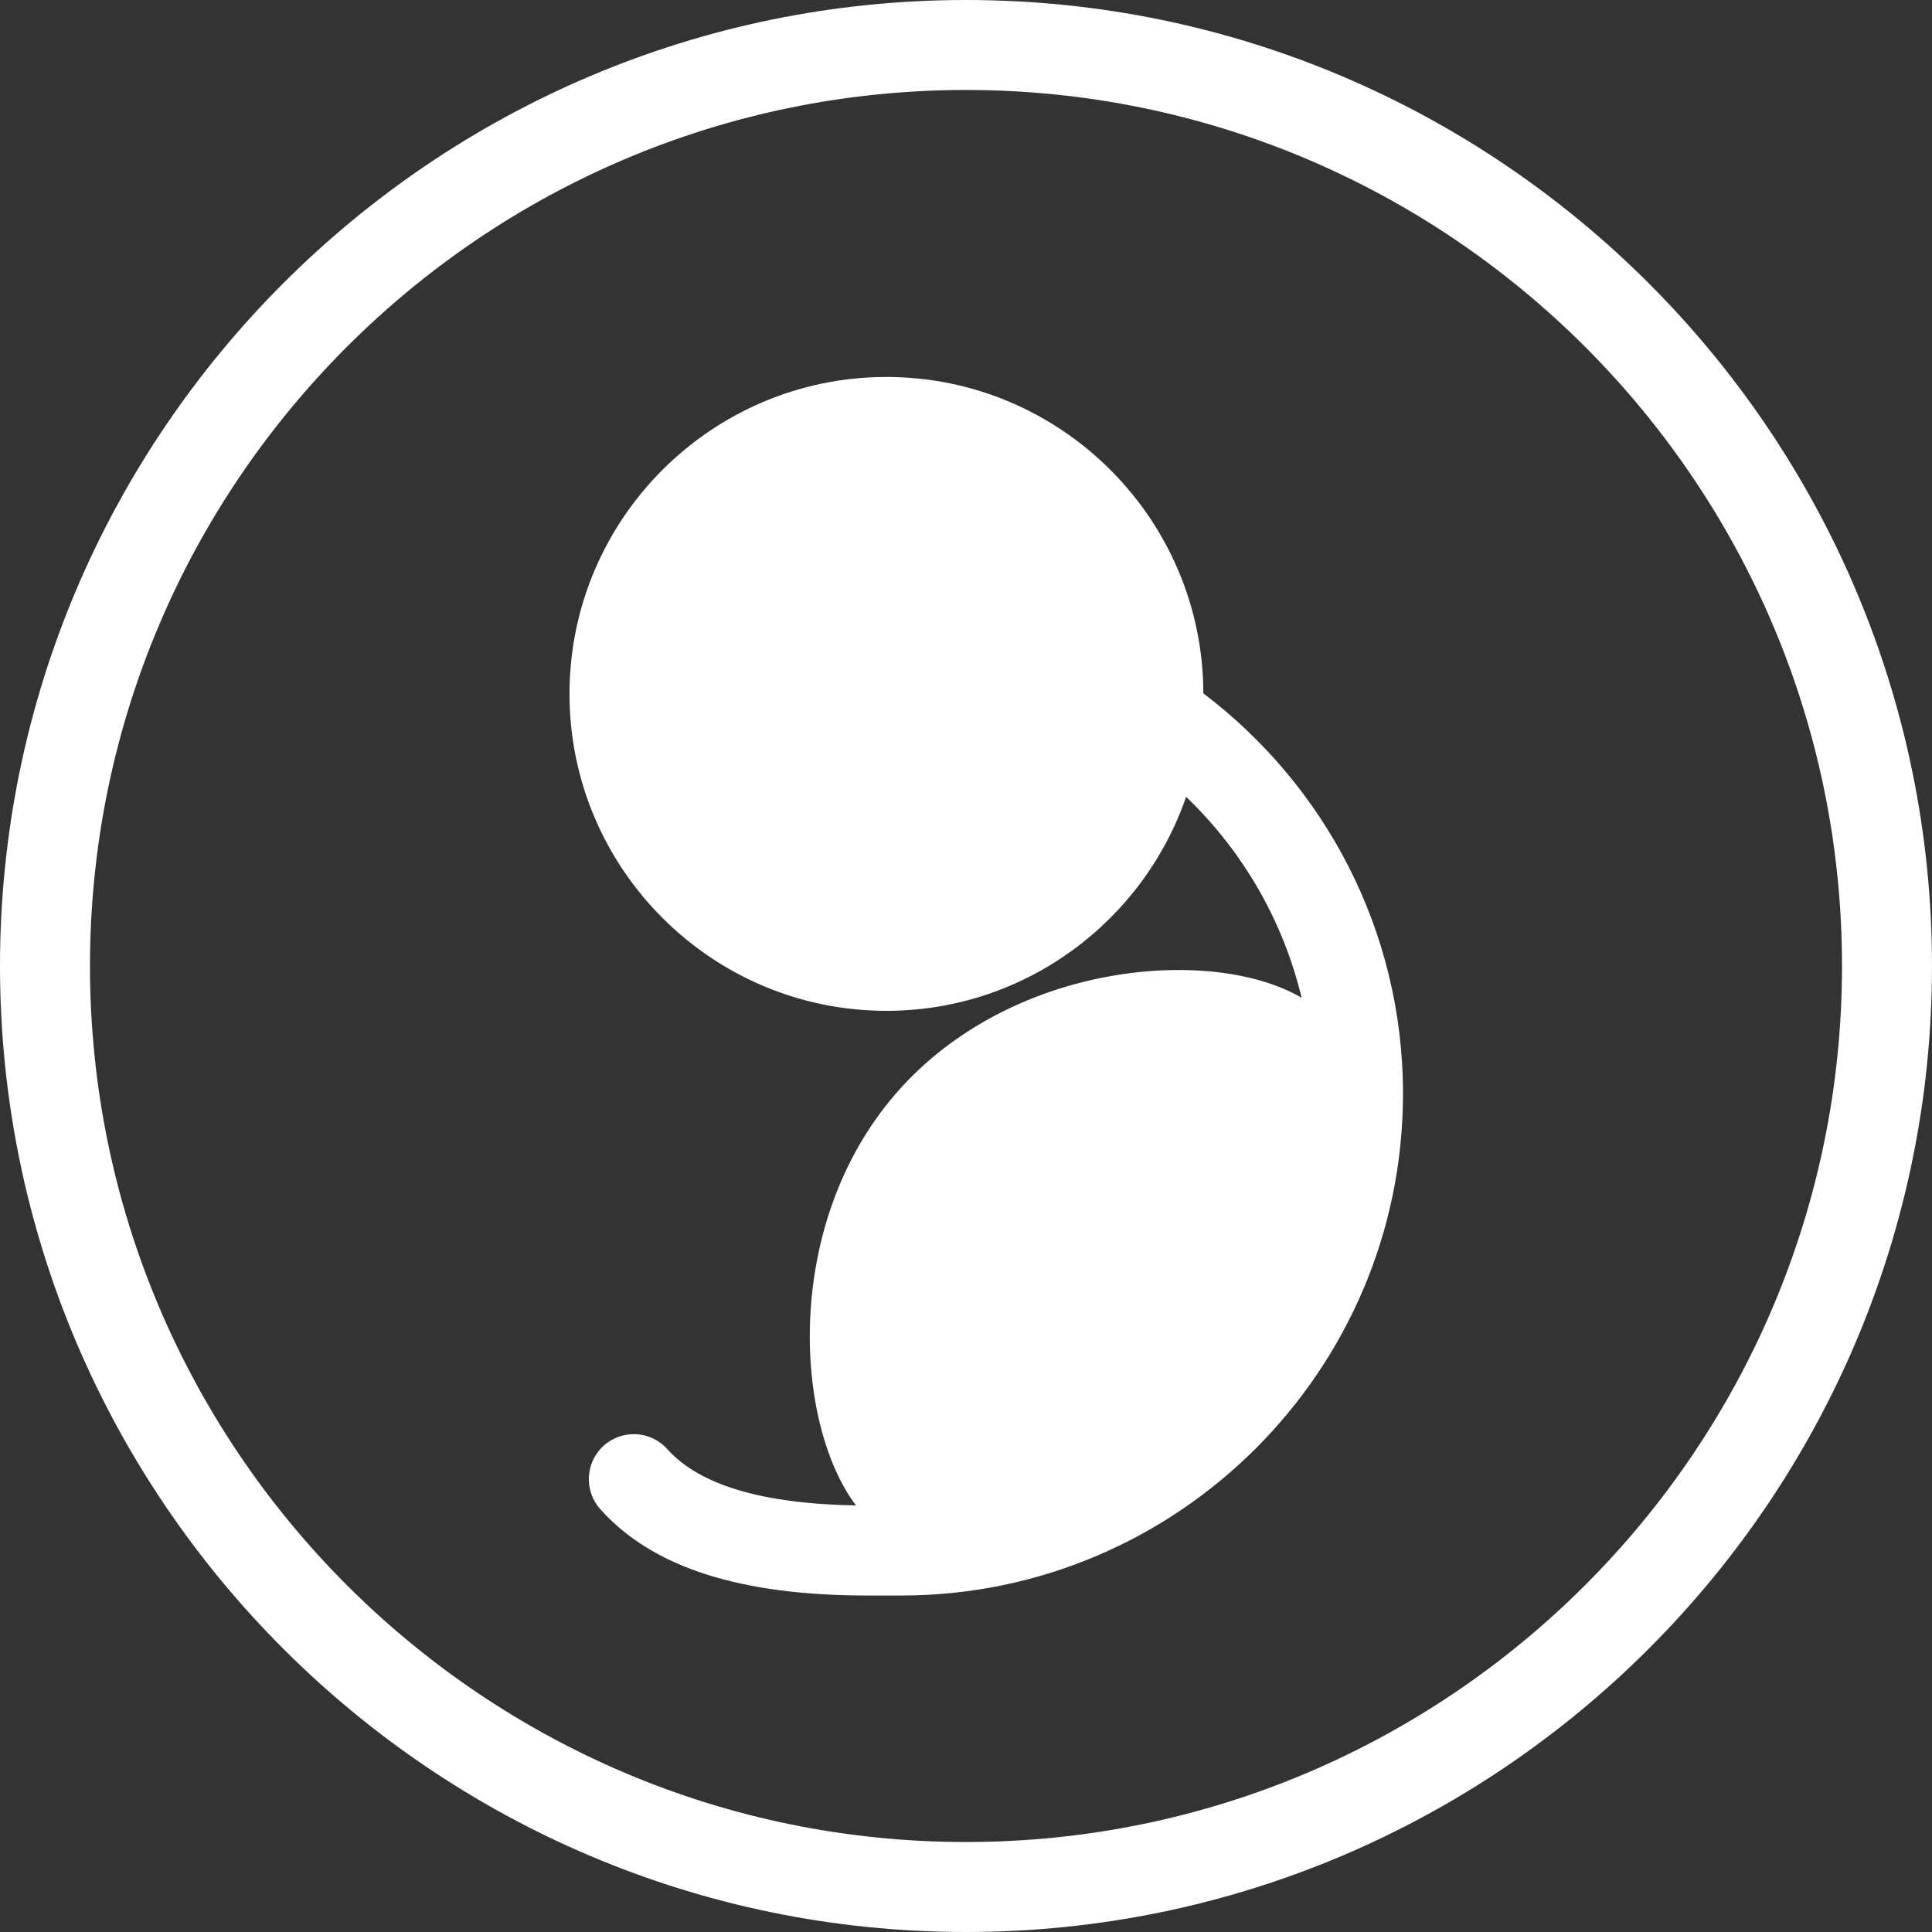 <?xml version="1.0" encoding="iso-8859-1"?>
<!-- Generator: Adobe Illustrator 17.1.0, SVG Export Plug-In . SVG Version: 6.00 Build 0)  -->
<!DOCTYPE svg PUBLIC "-//W3C//DTD SVG 1.1//EN" "http://www.w3.org/Graphics/SVG/1.1/DTD/svg11.dtd">
<svg xmlns="http://www.w3.org/2000/svg" xmlns:xlink="http://www.w3.org/1999/xlink" version="1.1" id="Capa_1" x="0px" y="0px" viewBox="0 0 214.711 214.711" style="enable-background:new 0 0 214.711 214.711;" xml:space="preserve" width="512px" height="512px">
<rect x="0" y="0" width="214.711" height="214.711" fill="#333333" stroke="none"/>
<path d="M107.356,0C48.16,0,0,48.159,0,107.355S48.16,214.711,107.356,214.711c59.195,0,107.354-48.159,107.354-107.355  S166.551,0,107.356,0z M107.356,204.711C53.674,204.711,10,161.037,10,107.355S53.674,10,107.356,10s97.354,43.674,97.354,97.355  S161.038,204.711,107.356,204.711z M155.92,121.548c0,30.751-25.018,55.769-55.768,55.769h-3.701  c-14.252,0-23.982-3.143-29.747-9.607c-1.837-2.061-1.656-5.222,0.405-7.06c2.061-1.837,5.221-1.656,7.06,0.405  c3.553,3.986,10.607,6.081,20.957,6.246c-6.875-9.142-8.158-31.25,4.438-45.772c12.765-14.719,35.267-16.43,45.09-10.641  c-2.075-8.659-6.614-16.365-12.836-22.338c-4.759,13.824-17.887,23.788-33.306,23.788c-19.421,0-35.221-15.8-35.221-35.221  s15.8-35.222,35.221-35.222c19.401,0,35.188,15.769,35.22,35.162C147.199,87.246,155.92,103.396,155.92,121.548z" fill="#FFFFFF"/>
<g>
</g>
<g>
</g>
<g>
</g>
<g>
</g>
<g>
</g>
<g>
</g>
<g>
</g>
<g>
</g>
<g>
</g>
<g>
</g>
<g>
</g>
<g>
</g>
<g>
</g>
<g>
</g>
<g>
</g>
</svg>
